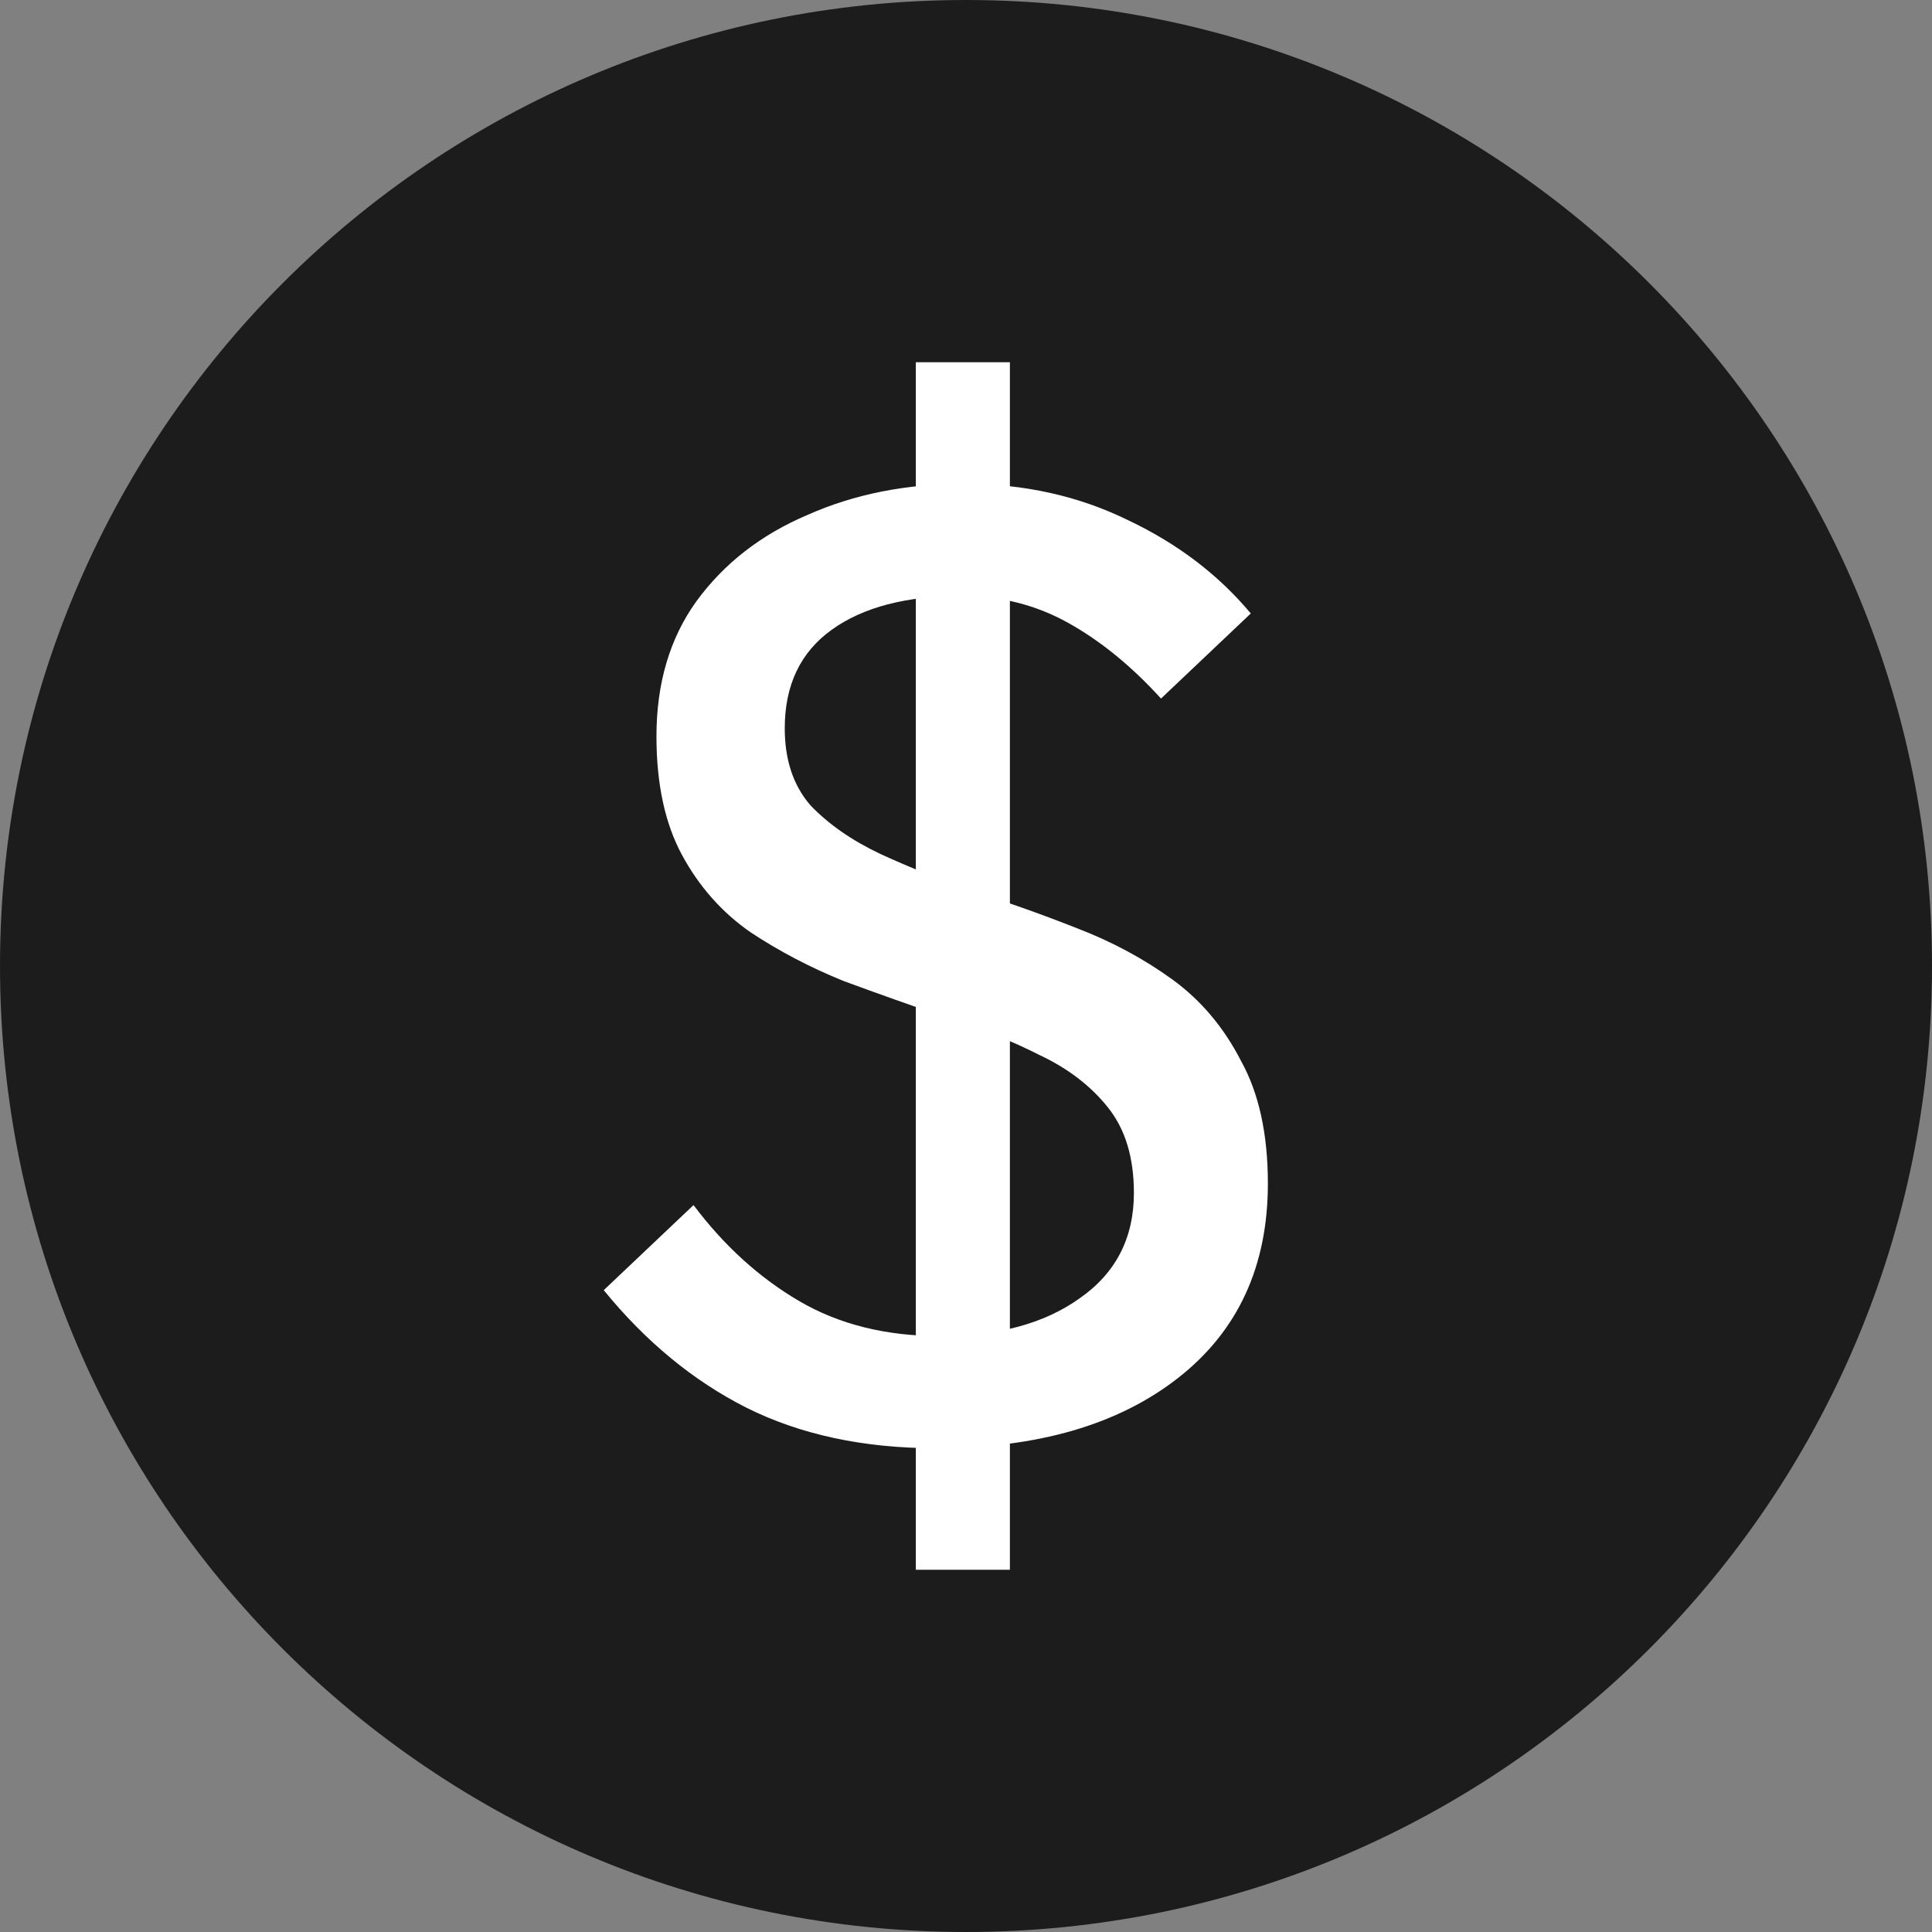 <svg width="32" height="32" viewBox="0 0 32 32" fill="none" xmlns="http://www.w3.org/2000/svg">
<rect x="0" y="0" width="32" height="32" fill="#808080" stroke="none"/>
<path d="M16 32C24.837 32 32 24.837 32 16C32 7.163 24.837 0 16 0C7.163 0 0 7.163 0 16C0 24.837 7.163 32 16 32Z" fill="#1C1C1C"/>
<path d="M15.5 23.987C14.304 23.987 13.258 23.763 12.361 23.315C11.479 22.868 10.692 22.219 10 21.369L11.487 19.96C11.991 20.631 12.573 21.16 13.234 21.548C13.895 21.936 14.674 22.13 15.571 22.13C16.531 22.13 17.302 21.921 17.884 21.503C18.482 21.086 18.781 20.504 18.781 19.758C18.781 19.177 18.64 18.707 18.356 18.349C18.073 17.991 17.695 17.7 17.223 17.477C16.751 17.238 16.232 17.029 15.665 16.85C15.099 16.656 14.532 16.455 13.966 16.246C13.415 16.022 12.903 15.754 12.431 15.441C11.959 15.113 11.582 14.688 11.298 14.165C11.015 13.643 10.873 12.987 10.873 12.197C10.873 11.317 11.094 10.571 11.534 9.96C11.991 9.333 12.604 8.856 13.376 8.528C14.147 8.185 15.012 8.013 15.972 8.013C16.963 8.013 17.868 8.215 18.687 8.617C19.505 9.005 20.182 9.52 20.717 10.161L19.23 11.57C18.742 11.034 18.23 10.616 17.695 10.318C17.16 10.019 16.57 9.87 15.925 9.87C15.012 9.87 14.296 10.057 13.777 10.43C13.258 10.802 12.998 11.347 12.998 12.063C12.998 12.585 13.139 13.01 13.423 13.338C13.722 13.651 14.107 13.919 14.579 14.143C15.067 14.367 15.587 14.576 16.137 14.77C16.704 14.948 17.27 15.15 17.837 15.374C18.419 15.597 18.946 15.881 19.419 16.224C19.891 16.567 20.268 17.014 20.552 17.566C20.851 18.103 21 18.782 21 19.602C21 20.974 20.504 22.048 19.513 22.823C18.521 23.599 17.184 23.987 15.5 23.987ZM15.169 26V6H16.727V26H15.169Z" fill="white"/>
</svg>
